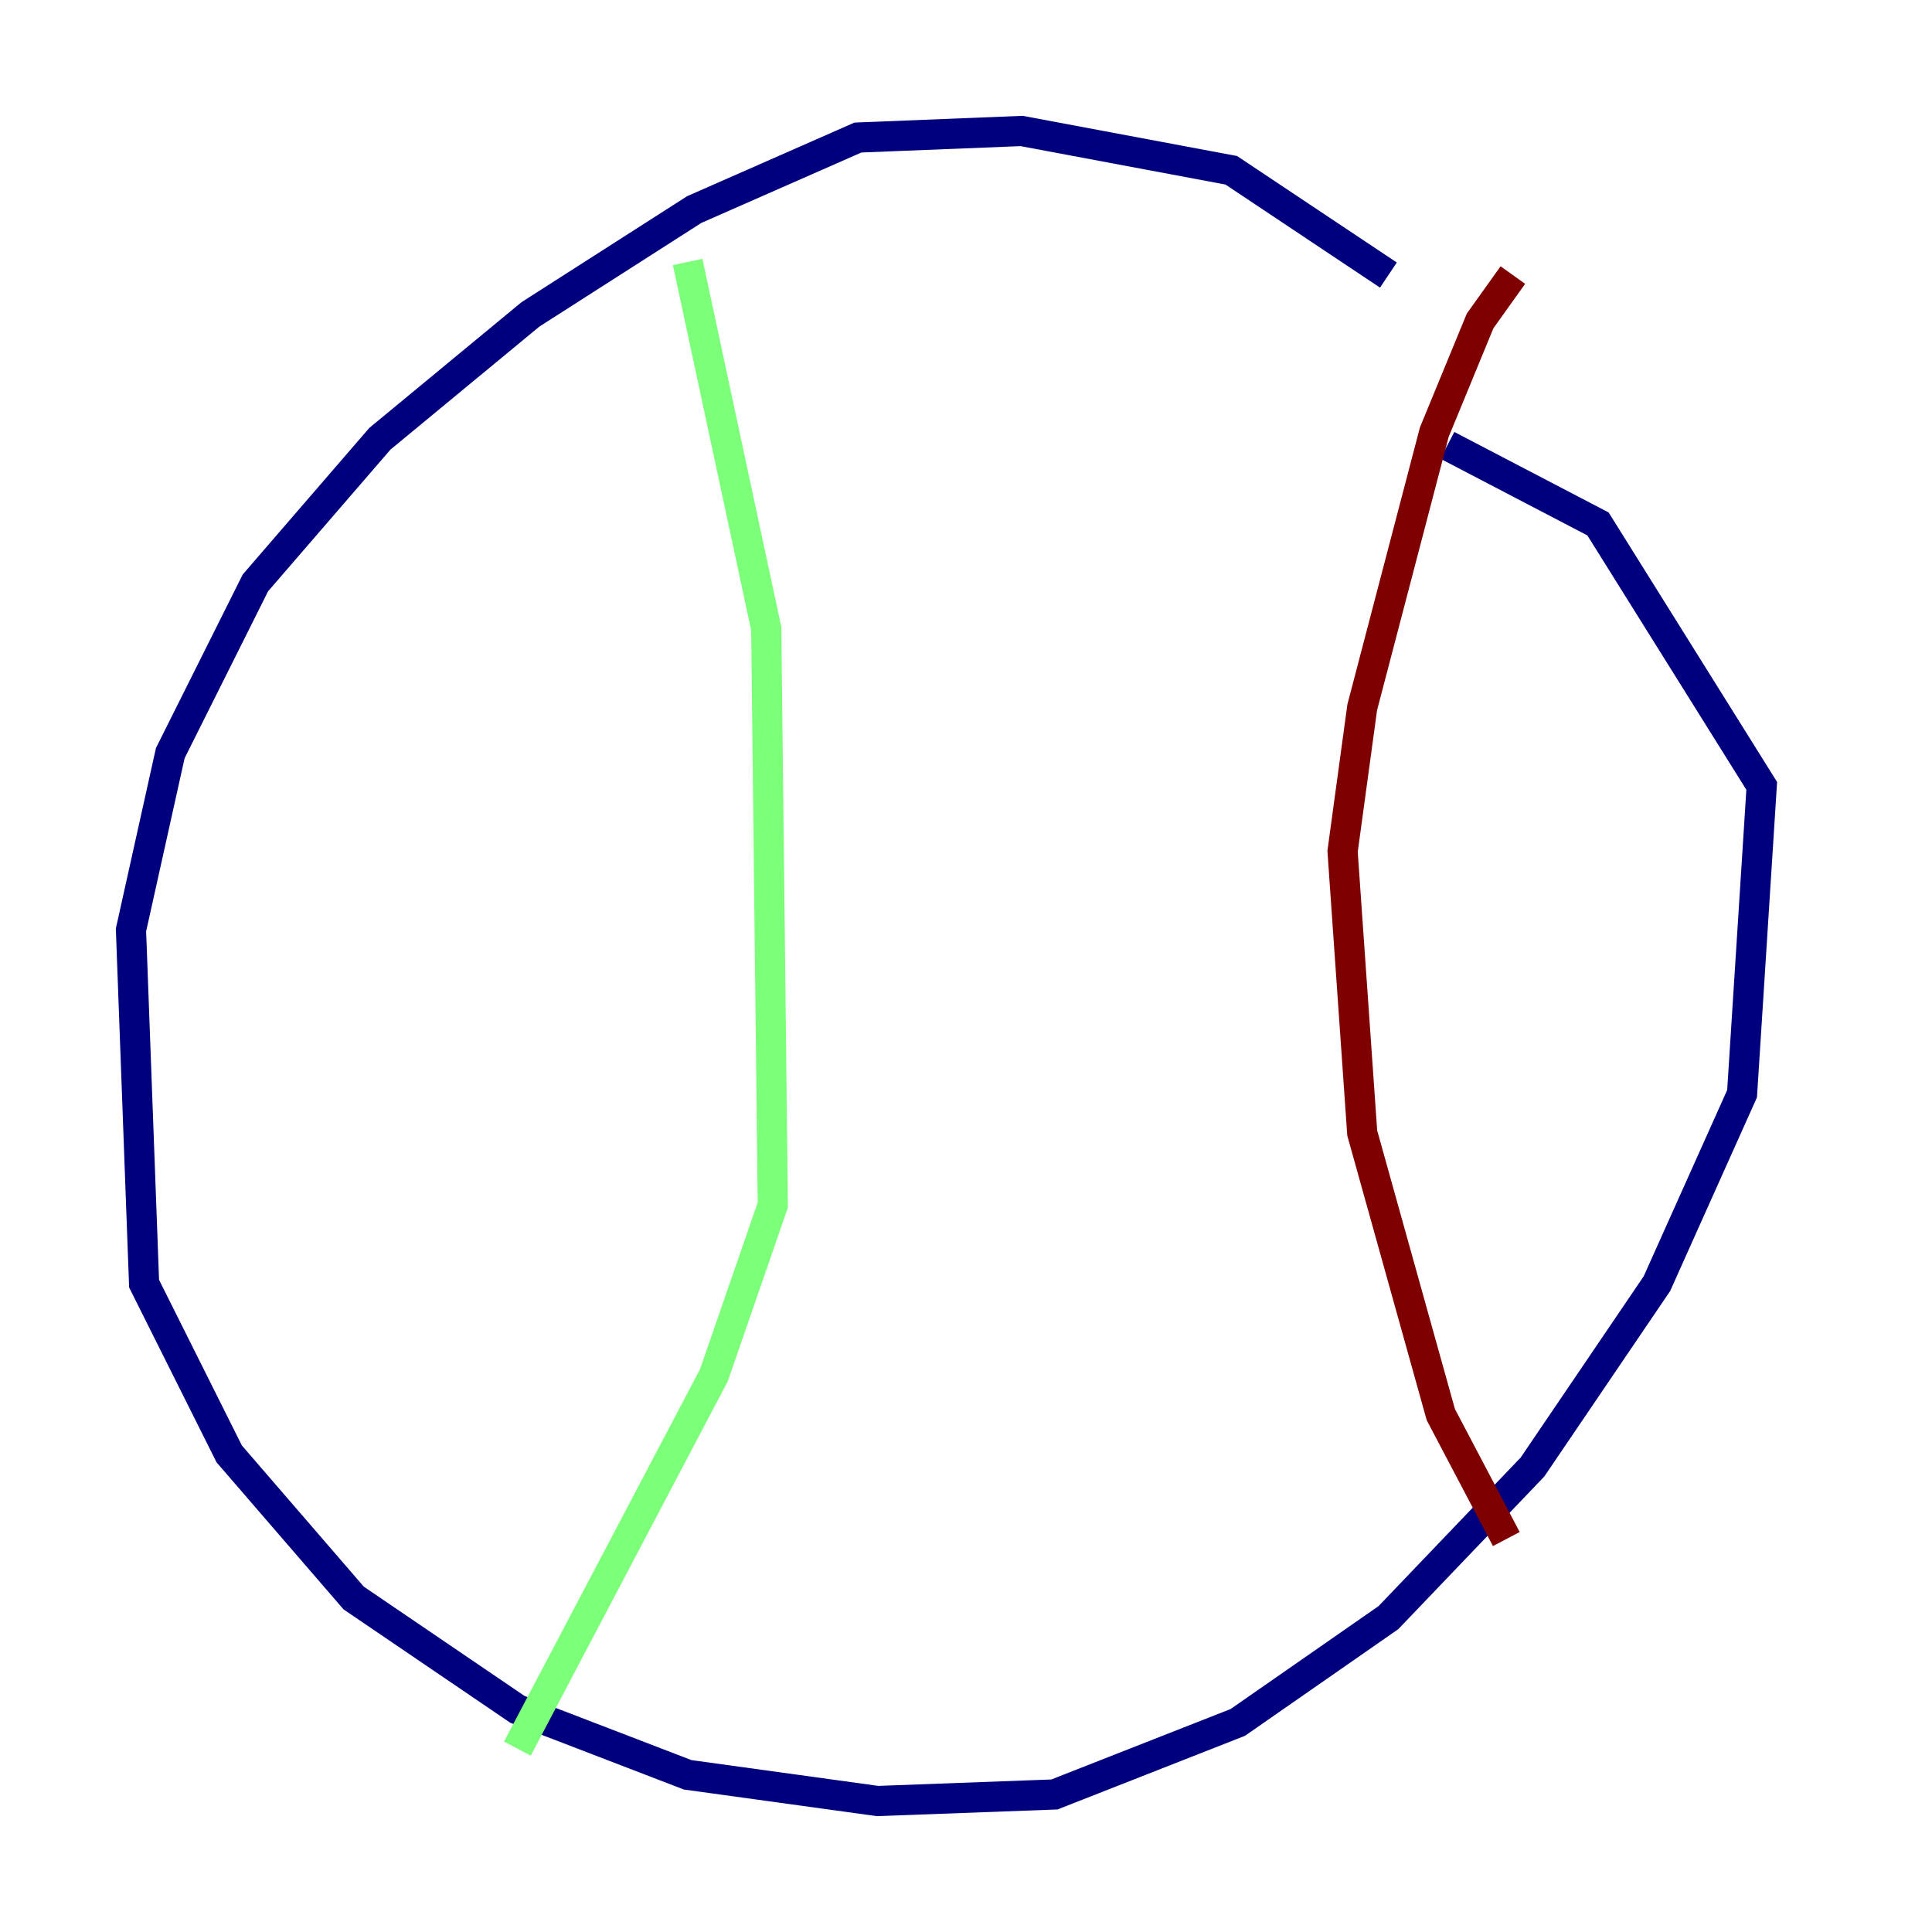 <?xml version="1.0" encoding="utf-8" ?>
<svg baseProfile="tiny" height="128" version="1.2" viewBox="0,0,128,128" width="128" xmlns="http://www.w3.org/2000/svg" xmlns:ev="http://www.w3.org/2001/xml-events" xmlns:xlink="http://www.w3.org/1999/xlink"><defs /><polyline fill="none" points="91.986,18.224 81.573,11.281 67.688,8.678 56.841,9.112 45.993,13.885 35.146,20.827 25.166,29.071 16.922,38.617 11.281,49.898 8.678,61.614 9.546,85.044 15.186,96.325 23.43,105.871 34.278,113.248 45.559,117.586 58.142,119.322 69.858,118.888 82.007,114.115 91.986,107.173 101.532,97.193 109.776,85.044 115.417,72.461 116.719,52.068 105.871,34.712 95.891,29.505" stroke="#00007f" stroke-width="2" /><polyline fill="none" points="45.559,17.356 50.766,41.654 51.2,79.837 47.295,91.119 34.278,115.851" stroke="#7cff79" stroke-width="2" /><polyline fill="none" points="100.231,18.224 98.061,21.261 95.024,28.637 90.251,46.861 88.949,56.407 90.251,75.064 95.458,93.722 99.797,101.966" stroke="#7f0000" stroke-width="2" /></svg>